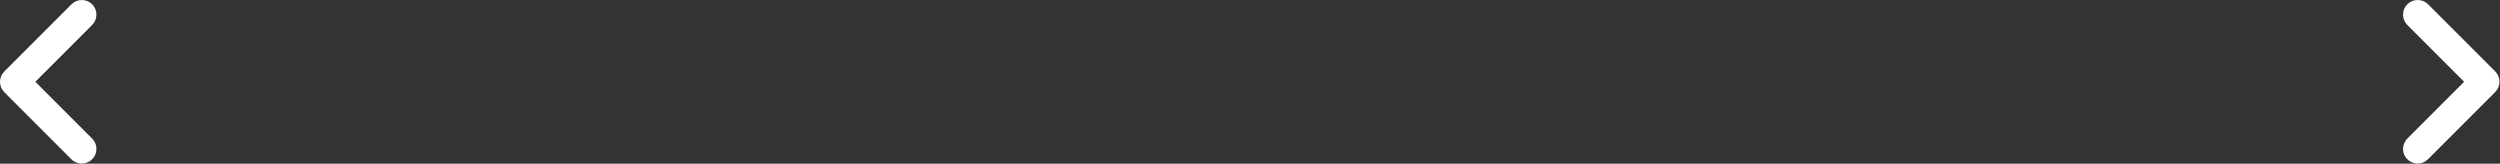 <svg width="825" height="54" viewBox="0 0 825 54" fill="none" xmlns="http://www.w3.org/2000/svg">
<rect x="0" y="0" width="825" height="54" fill="#333333" stroke="none"/>
<path d="M30.413 52.548C30.861 52.101 31.217 51.57 31.459 50.985C31.702 50.401 31.827 49.774 31.827 49.141C31.827 48.508 31.702 47.881 31.459 47.296C31.217 46.711 30.861 46.18 30.413 45.733L11.66 26.98L30.413 8.226C31.317 7.323 31.825 6.097 31.825 4.819C31.825 3.541 31.317 2.315 30.413 1.411C29.51 0.508 28.284 7.46064e-05 27.006 7.44947e-05C25.728 7.43829e-05 24.502 0.508 23.598 1.411L1.413 23.596C0.965 24.044 0.61 24.575 0.367 25.16C0.125 25.744 -0 26.371 -0 27.004C-0 27.637 0.125 28.264 0.367 28.849C0.61 29.433 0.965 29.964 1.413 30.412L23.598 52.596C25.435 54.433 28.528 54.433 30.413 52.548Z" fill="white"/>
<path d="M794.413 1.42C793.965 1.867 793.61 2.398 793.367 2.983C793.125 3.568 793 4.194 793 4.827C793 5.46 793.125 6.087 793.367 6.672C793.61 7.257 793.965 7.788 794.413 8.235L813.167 26.988L794.413 45.742C793.51 46.645 793.002 47.871 793.002 49.149C793.002 50.427 793.51 51.653 794.413 52.556C795.317 53.46 796.543 53.968 797.821 53.968C799.099 53.968 800.325 53.46 801.228 52.556L823.413 30.372C823.862 29.924 824.217 29.393 824.46 28.808C824.702 28.224 824.827 27.597 824.827 26.964C824.827 26.331 824.702 25.704 824.46 25.119C824.217 24.535 823.862 24.004 823.413 23.556L801.228 1.372C799.392 -0.465 796.298 -0.465 794.413 1.42Z" fill="white"/>
</svg>
